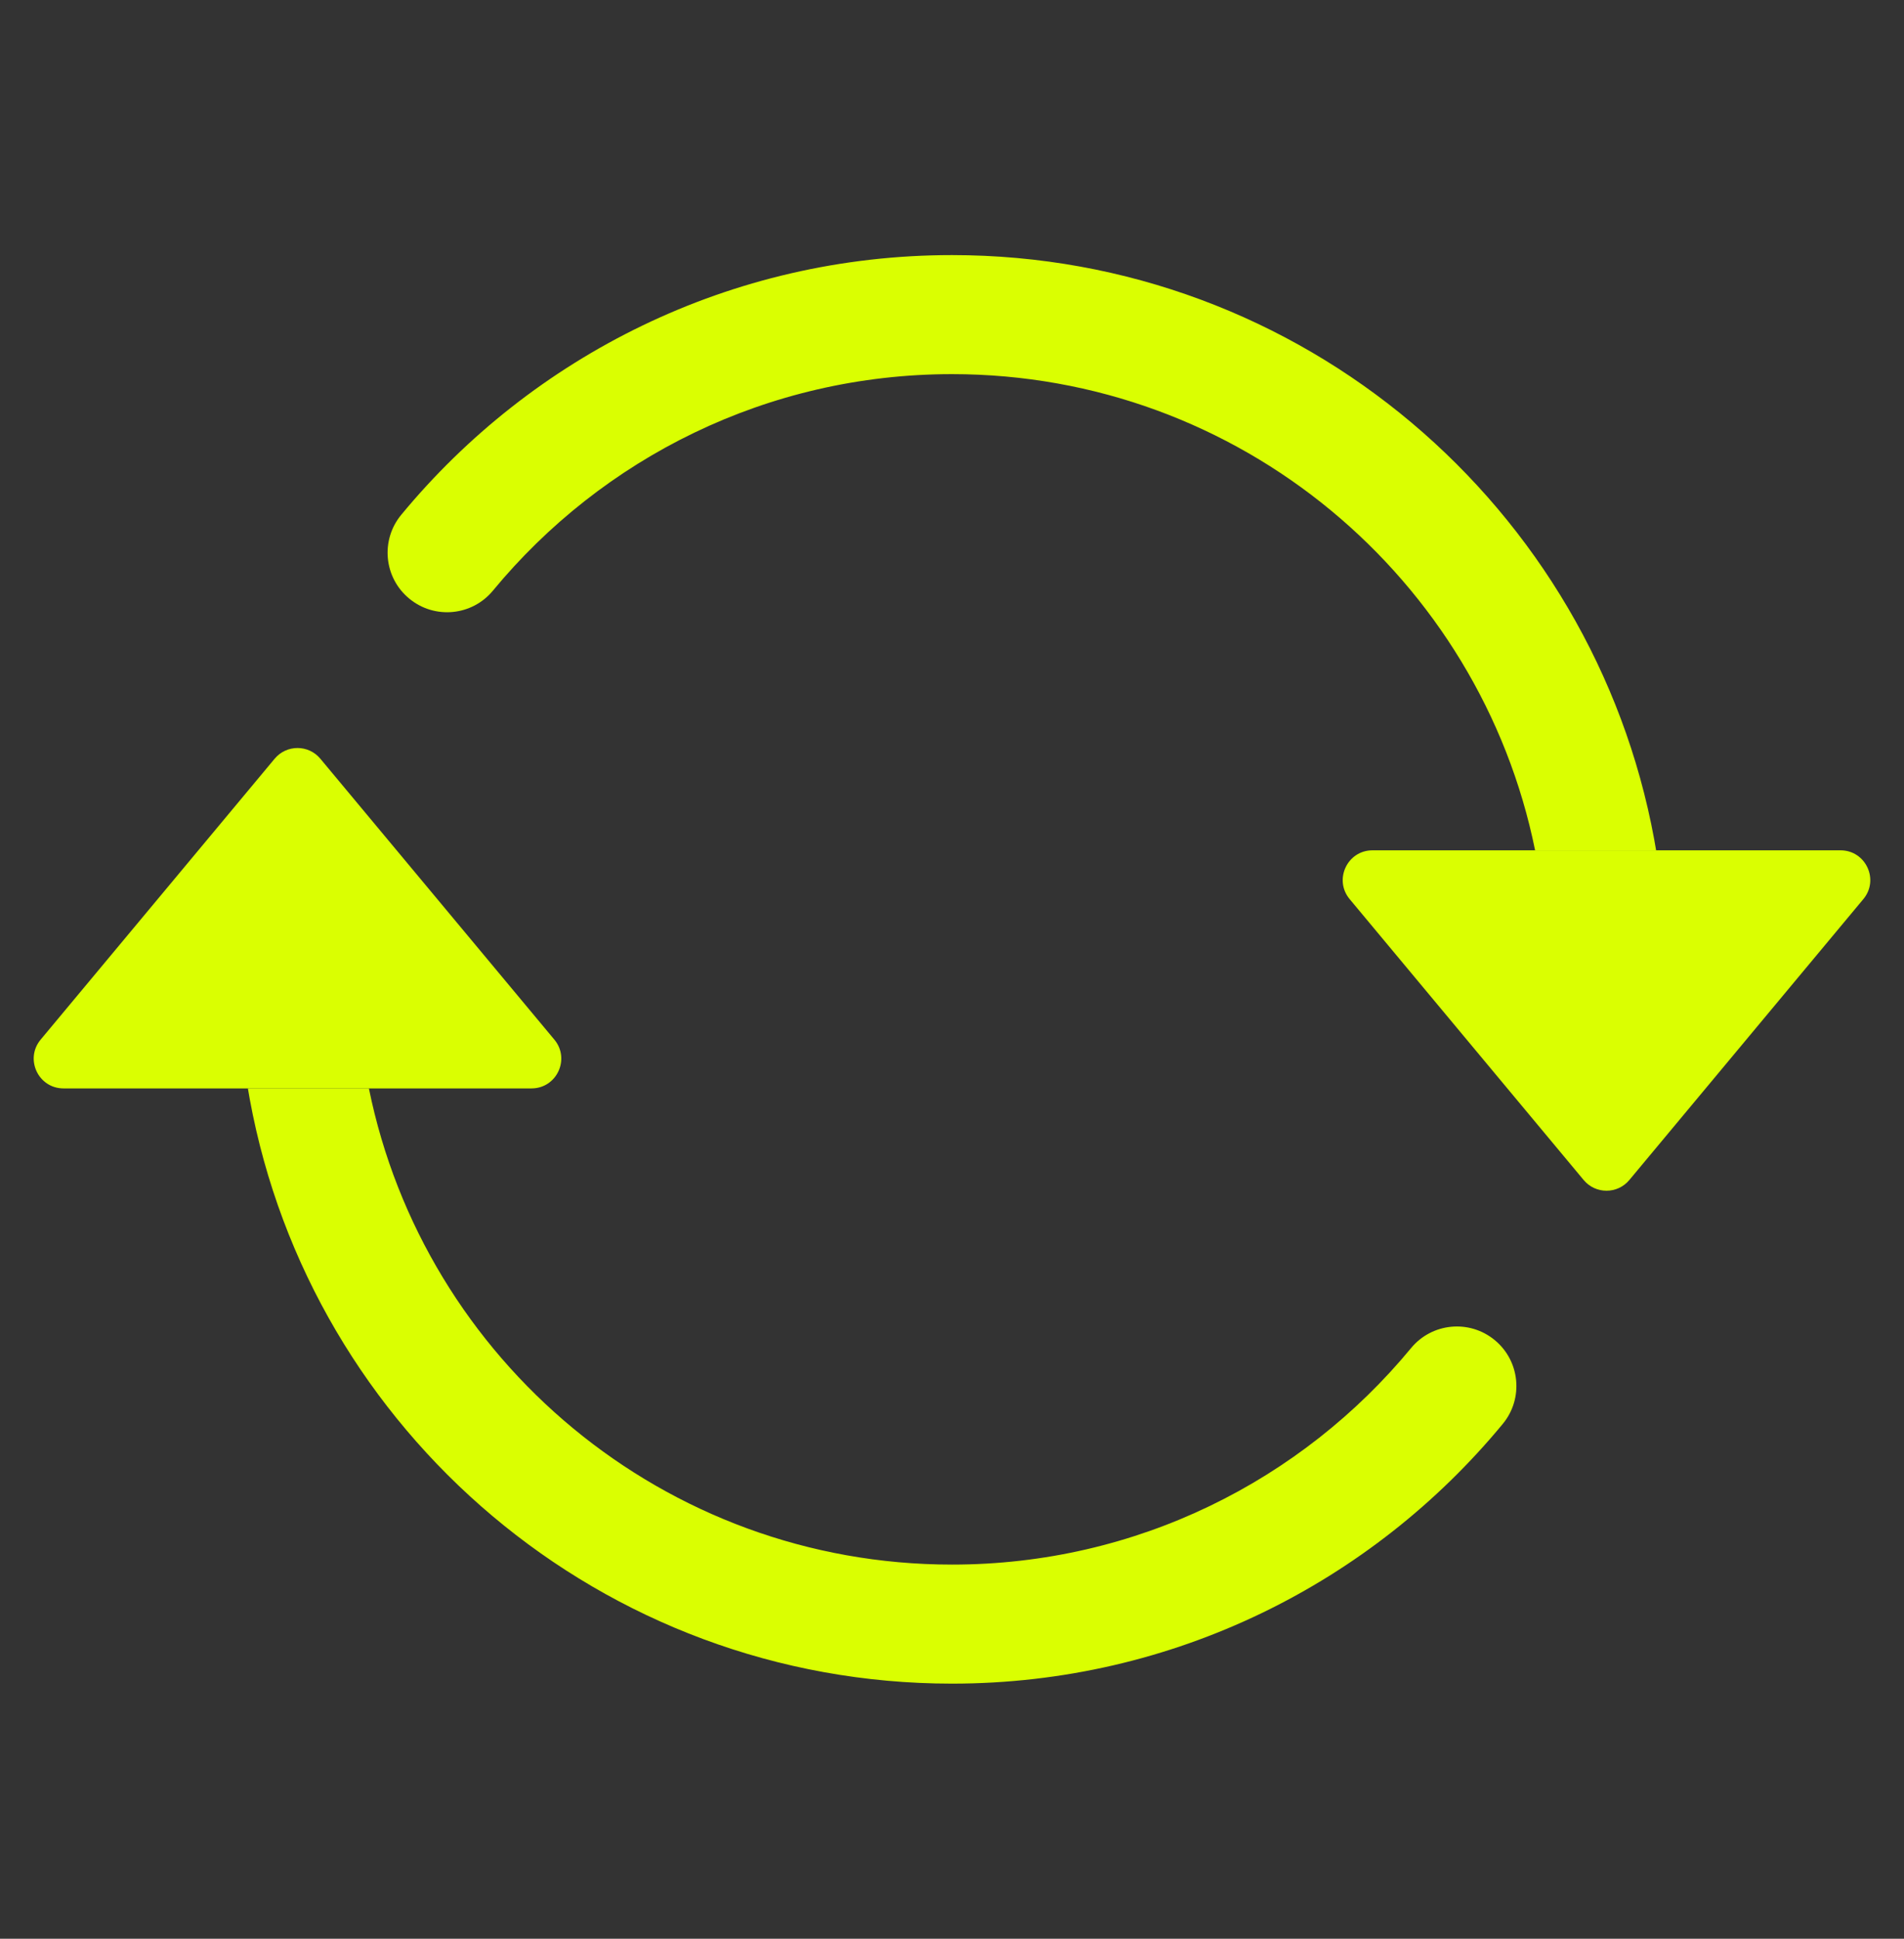 <svg width="56" height="57" viewBox="0 0 56 57" fill="none" xmlns="http://www.w3.org/2000/svg">
<rect x="0" y="0" width="56" height="57" fill="#333333" stroke="none"/>
<path d="M40.368 25H54.132C54.874 25 55.279 25.865 54.804 26.435L47.922 34.693C47.572 35.113 46.928 35.113 46.578 34.693L39.696 26.435C39.221 25.865 39.626 25 40.368 25Z" fill="#DAFF01"/>
<path d="M1.868 32H15.632C16.374 32 16.779 31.135 16.304 30.565L9.422 22.307C9.072 21.887 8.428 21.887 8.078 22.307L1.196 30.565C0.721 31.135 1.126 32 1.868 32Z" fill="#DAFF01"/>
<path fill-rule="evenodd" clip-rule="evenodd" d="M28 11C22.566 11 17.712 13.474 14.499 17.364C13.884 18.11 12.781 18.215 12.036 17.599C11.29 16.984 11.185 15.881 11.801 15.136C15.65 10.475 21.478 7.5 28 7.5C38.296 7.5 46.858 14.908 48.654 24.684C48.673 24.789 48.692 24.894 48.709 25H45.15C43.53 17.012 36.465 11 28 11ZM10.85 32C12.47 39.988 19.535 46 28 46C33.434 46 38.288 43.526 41.501 39.636C42.116 38.89 43.219 38.785 43.964 39.401C44.709 40.016 44.815 41.119 44.199 41.864C40.35 46.525 34.522 49.5 28 49.5C17.704 49.5 9.142 42.092 7.346 32.316C7.327 32.211 7.308 32.106 7.291 32H10.85Z" fill="#DAFF01"/>
</svg>
